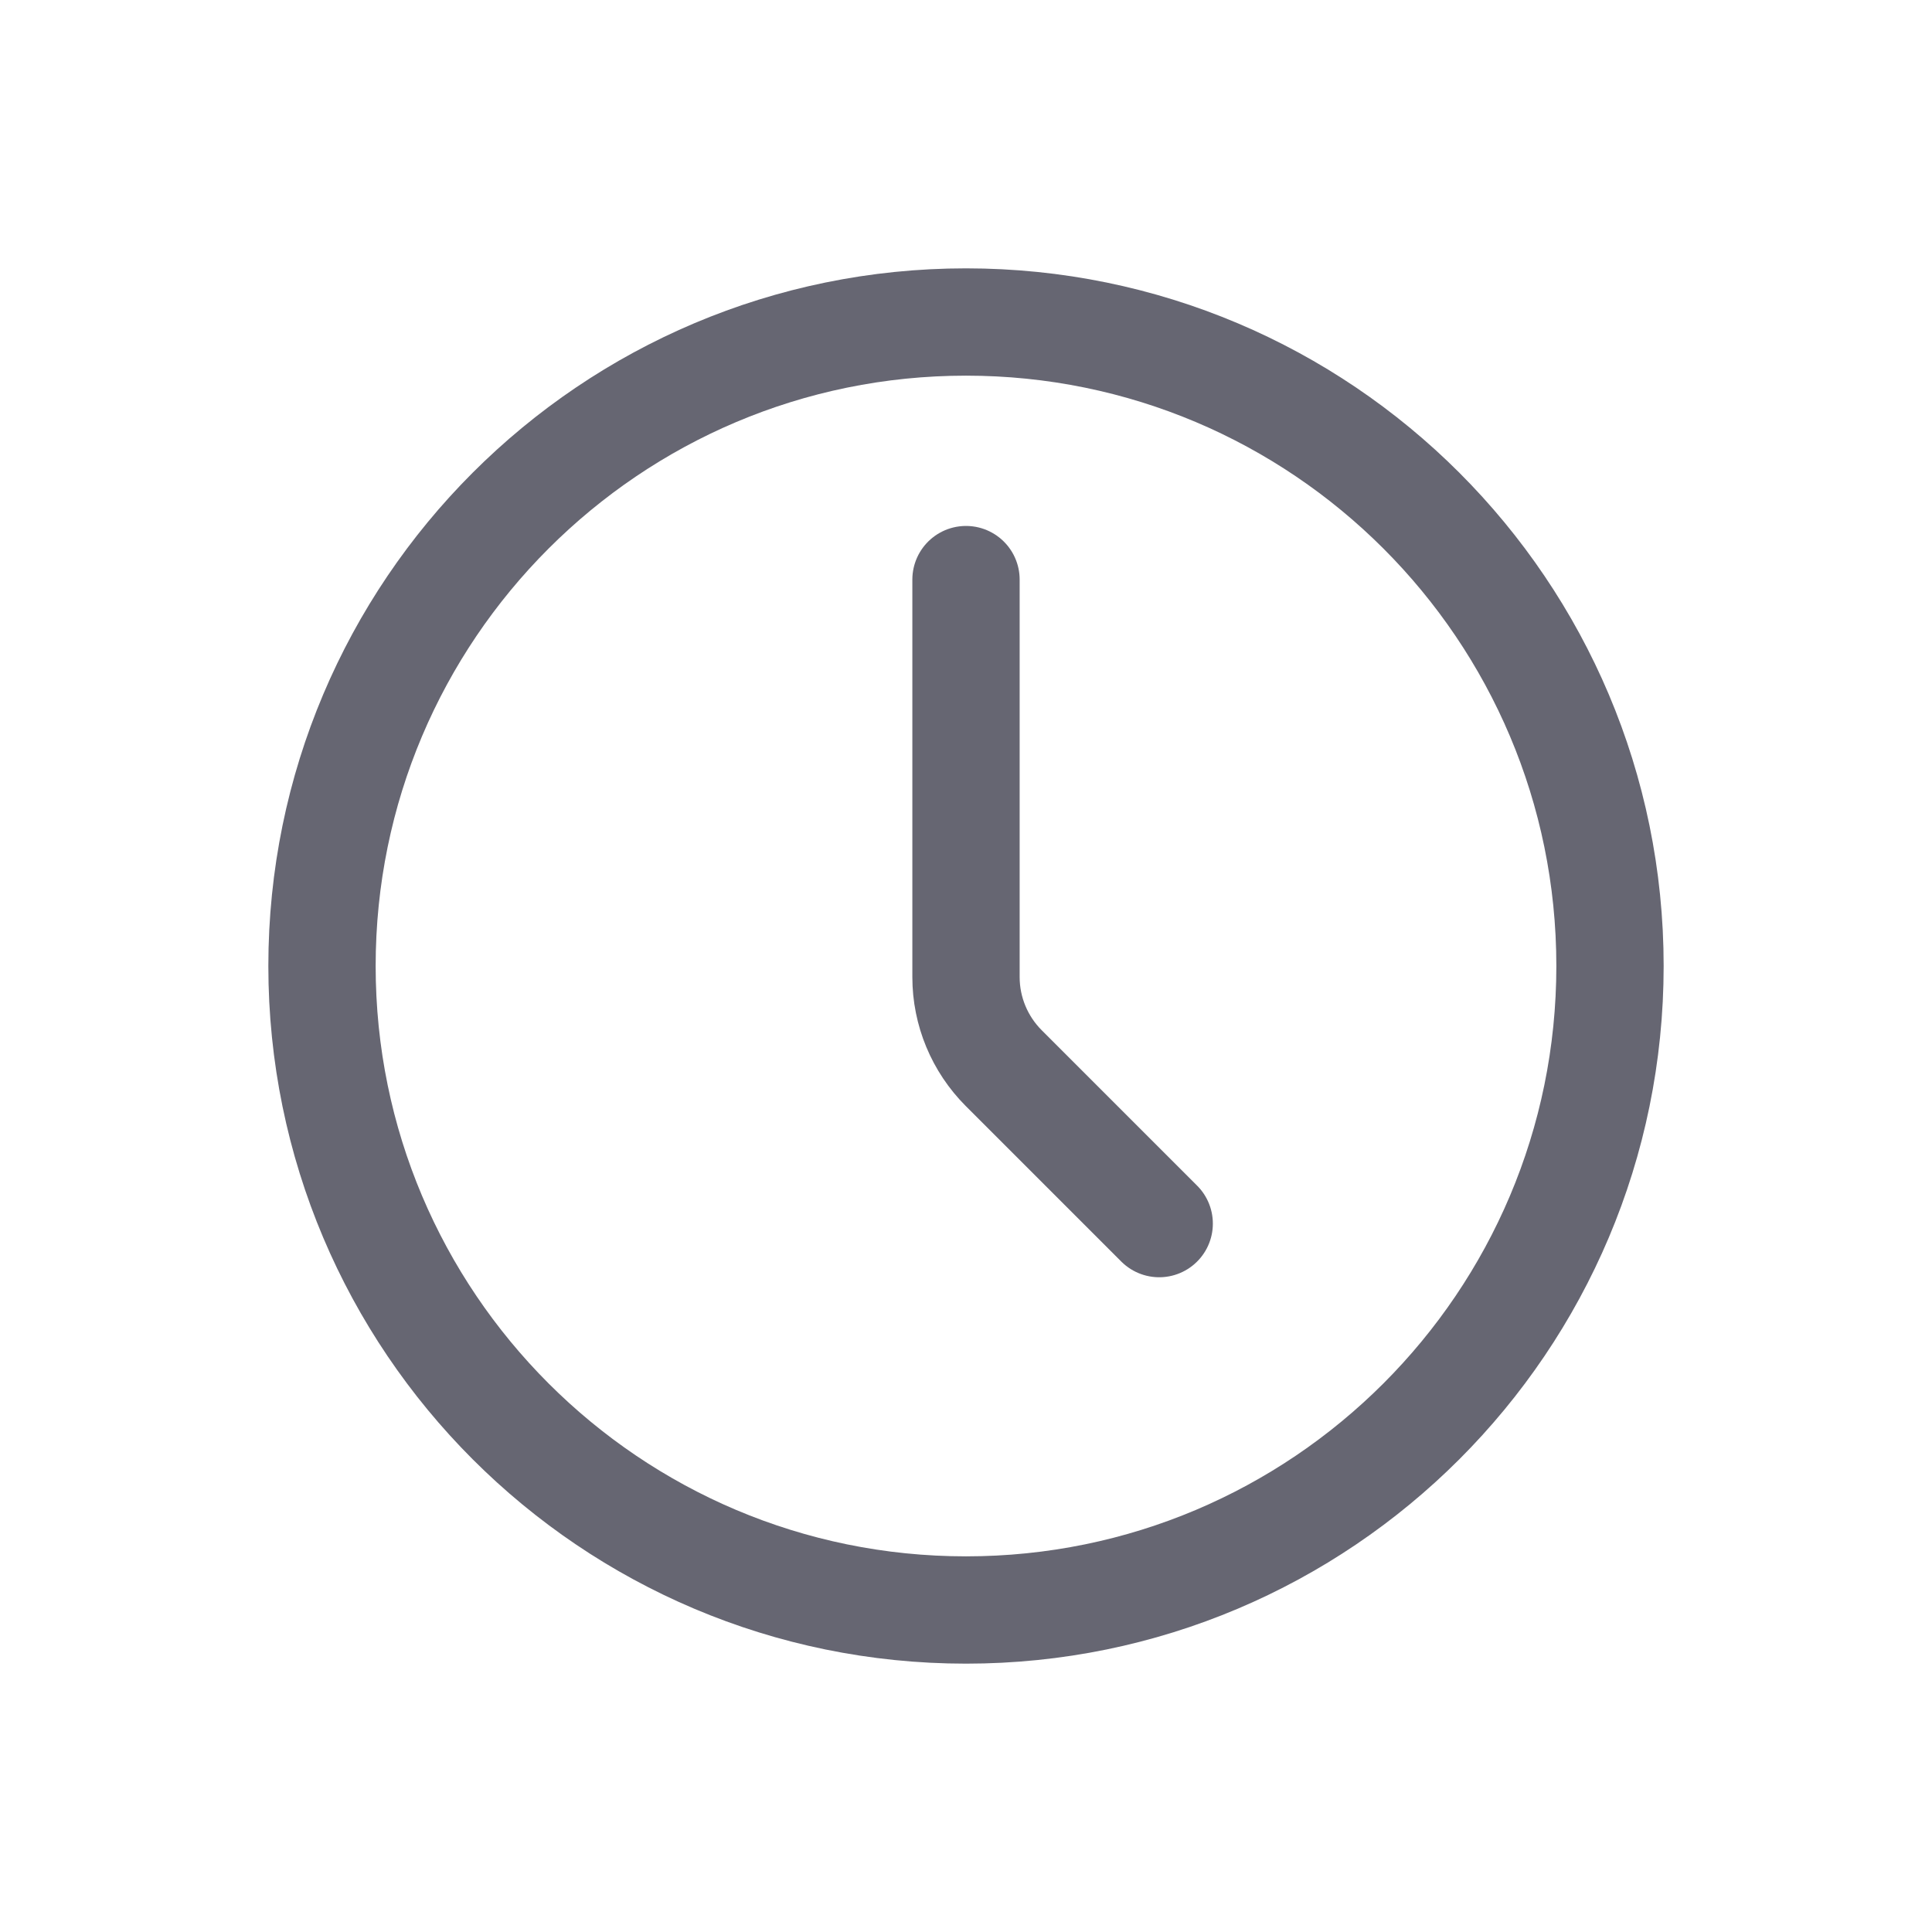 <svg width="24" height="24" viewBox="0 0 24 24" fill="none" xmlns="http://www.w3.org/2000/svg">
<path d="M12 20C16.418 20 20 16.418 20 12C20 7.582 16.418 4 12 4C7.582 4 4 7.582 4 12C4 16.418 7.582 20 12 20Z" stroke="#666672" stroke-width="1.333" stroke-linecap="round" stroke-linejoin="round"/>
<path d="M14.4 15.2L12.469 13.269C12.169 12.969 12 12.562 12 12.138V7.2" stroke="#666672" stroke-width="1.333" stroke-linecap="round" stroke-linejoin="round"/>
</svg>
